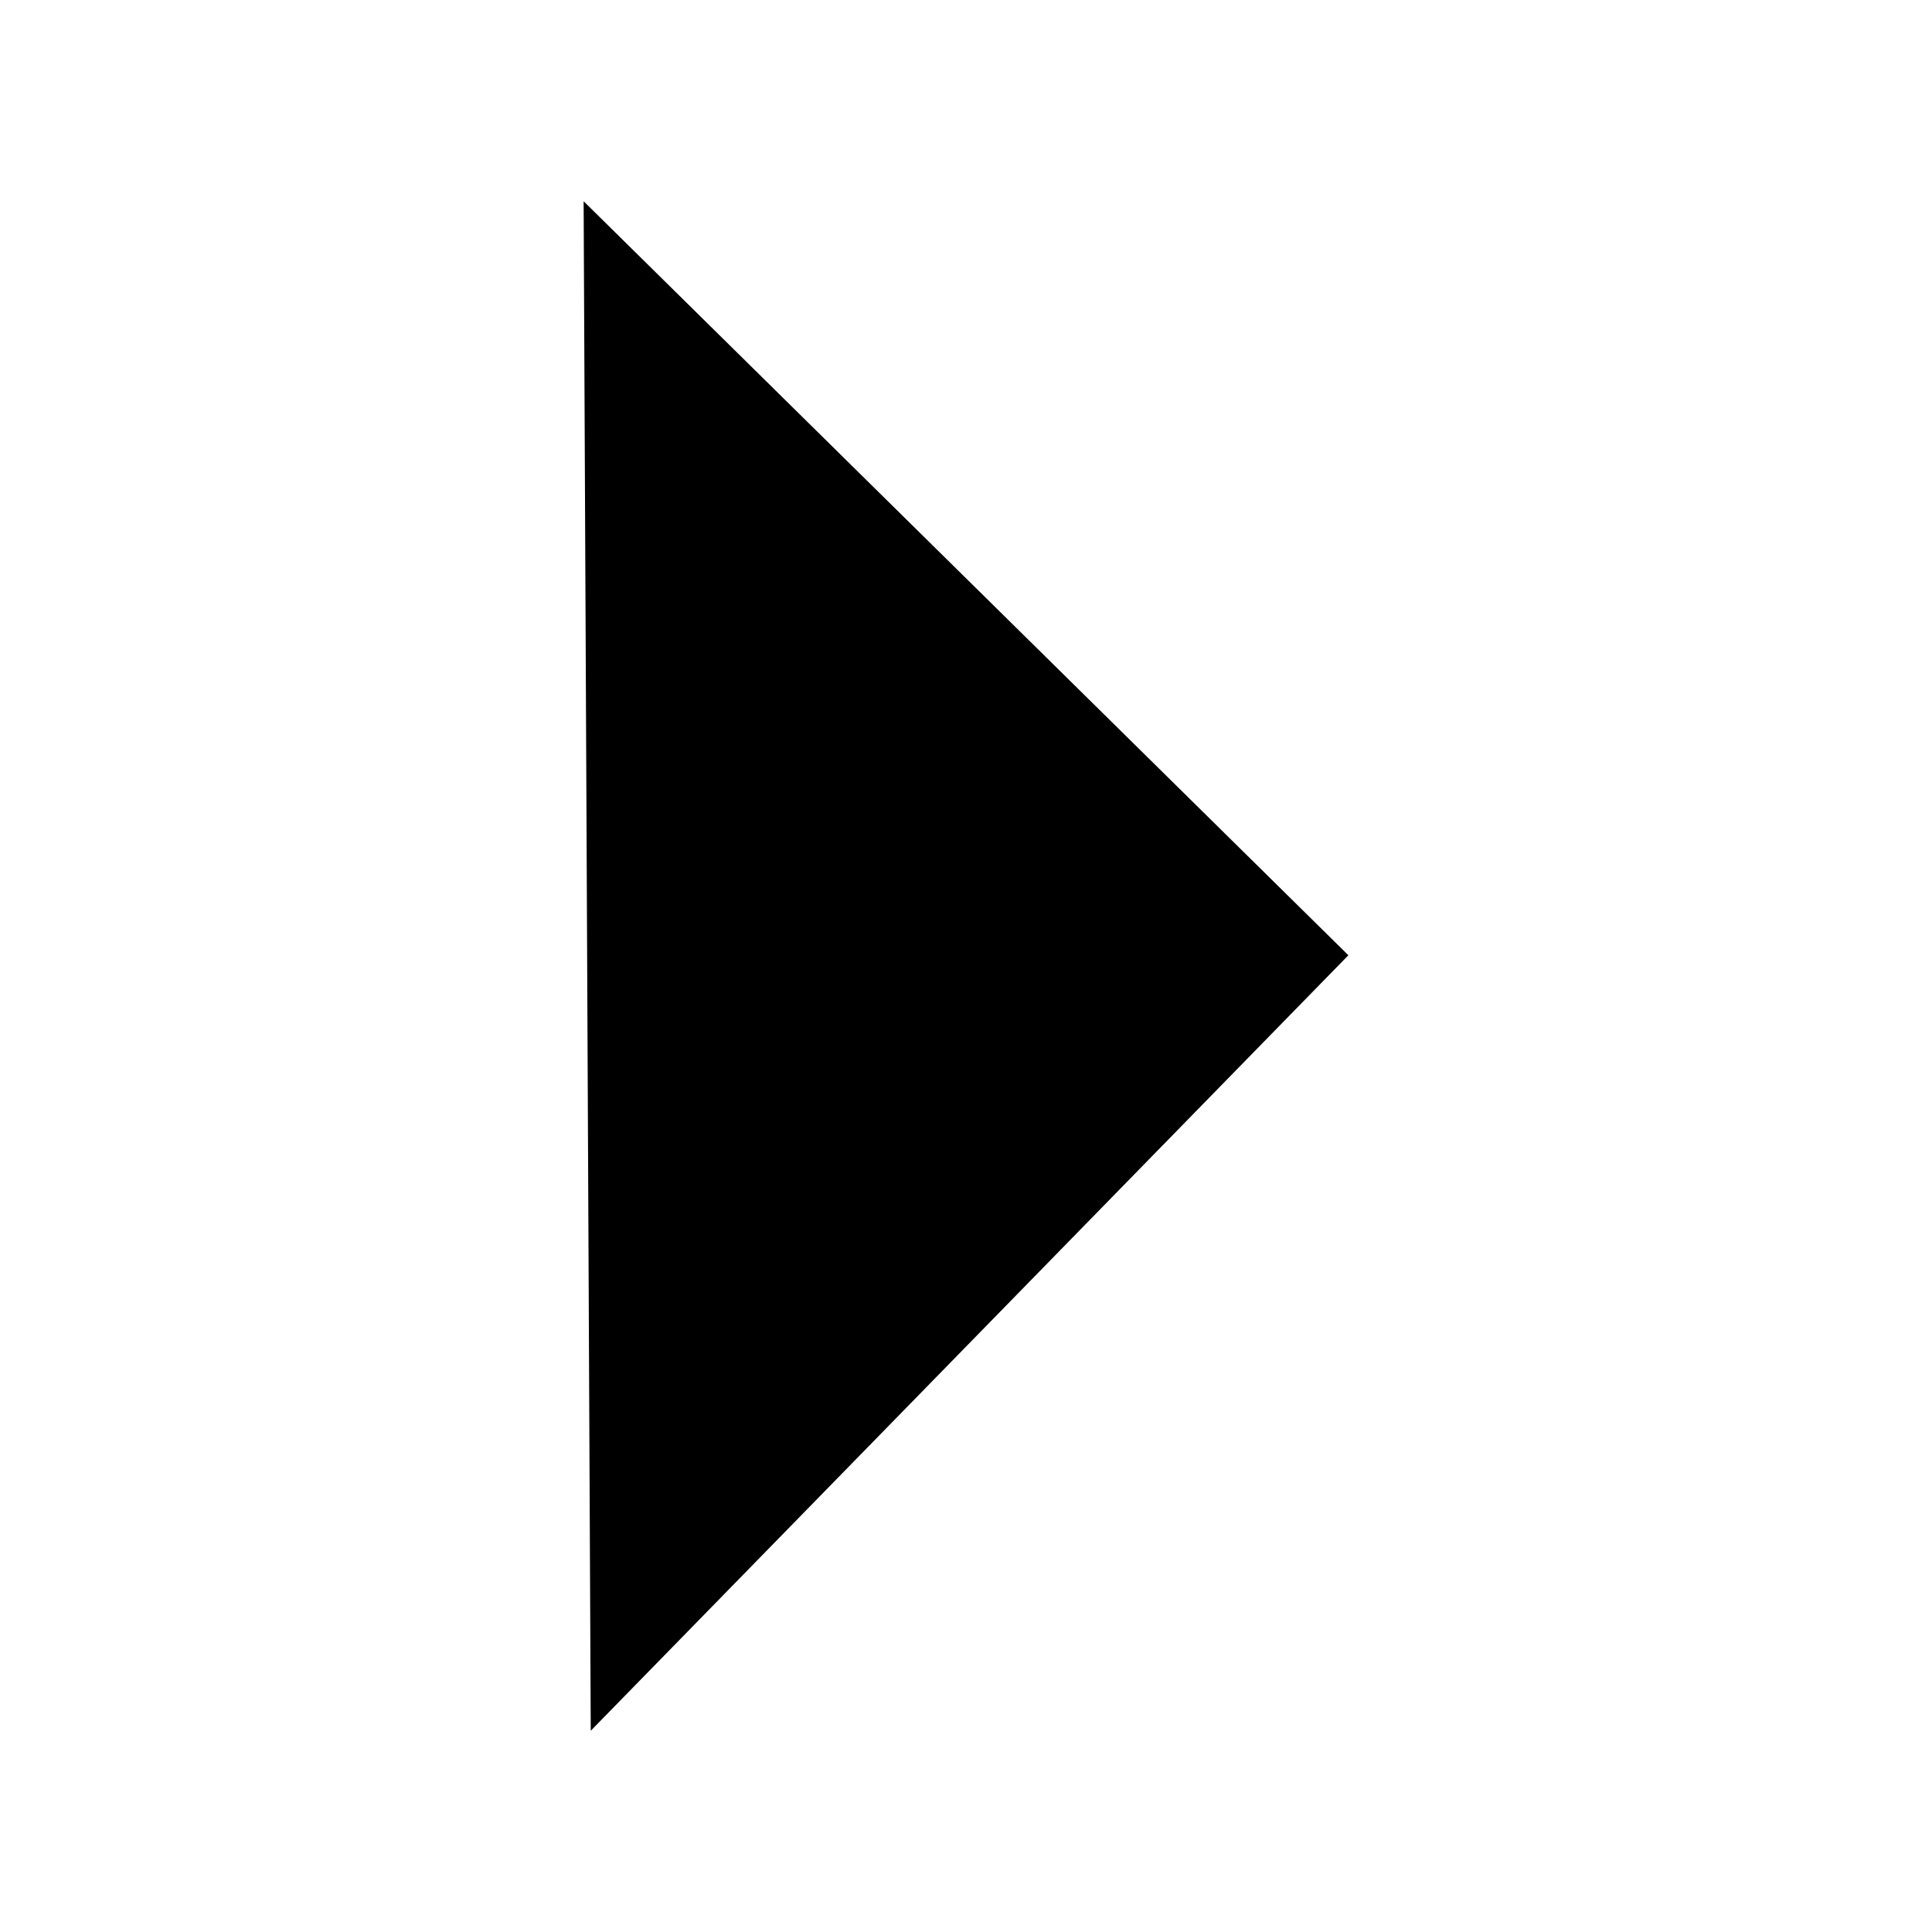 <?xml version="1.0" standalone="no"?><!-- Generator: Gravit.io --><svg xmlns="http://www.w3.org/2000/svg" xmlns:xlink="http://www.w3.org/1999/xlink" style="isolation:isolate" viewBox="0 0 48 48" width="48" height="48"><defs><clipPath id="_clipPath_j5uVWi31LdcPqfRBwIkwiVshRqORblDq"><rect width="48" height="48"/></clipPath></defs><g clip-path="url(#_clipPath_j5uVWi31LdcPqfRBwIkwiVshRqORblDq)"><polygon points="14.5,5,33.5,23.733,14.677,43" fill="rgb(0,0,0)"/></g></svg>